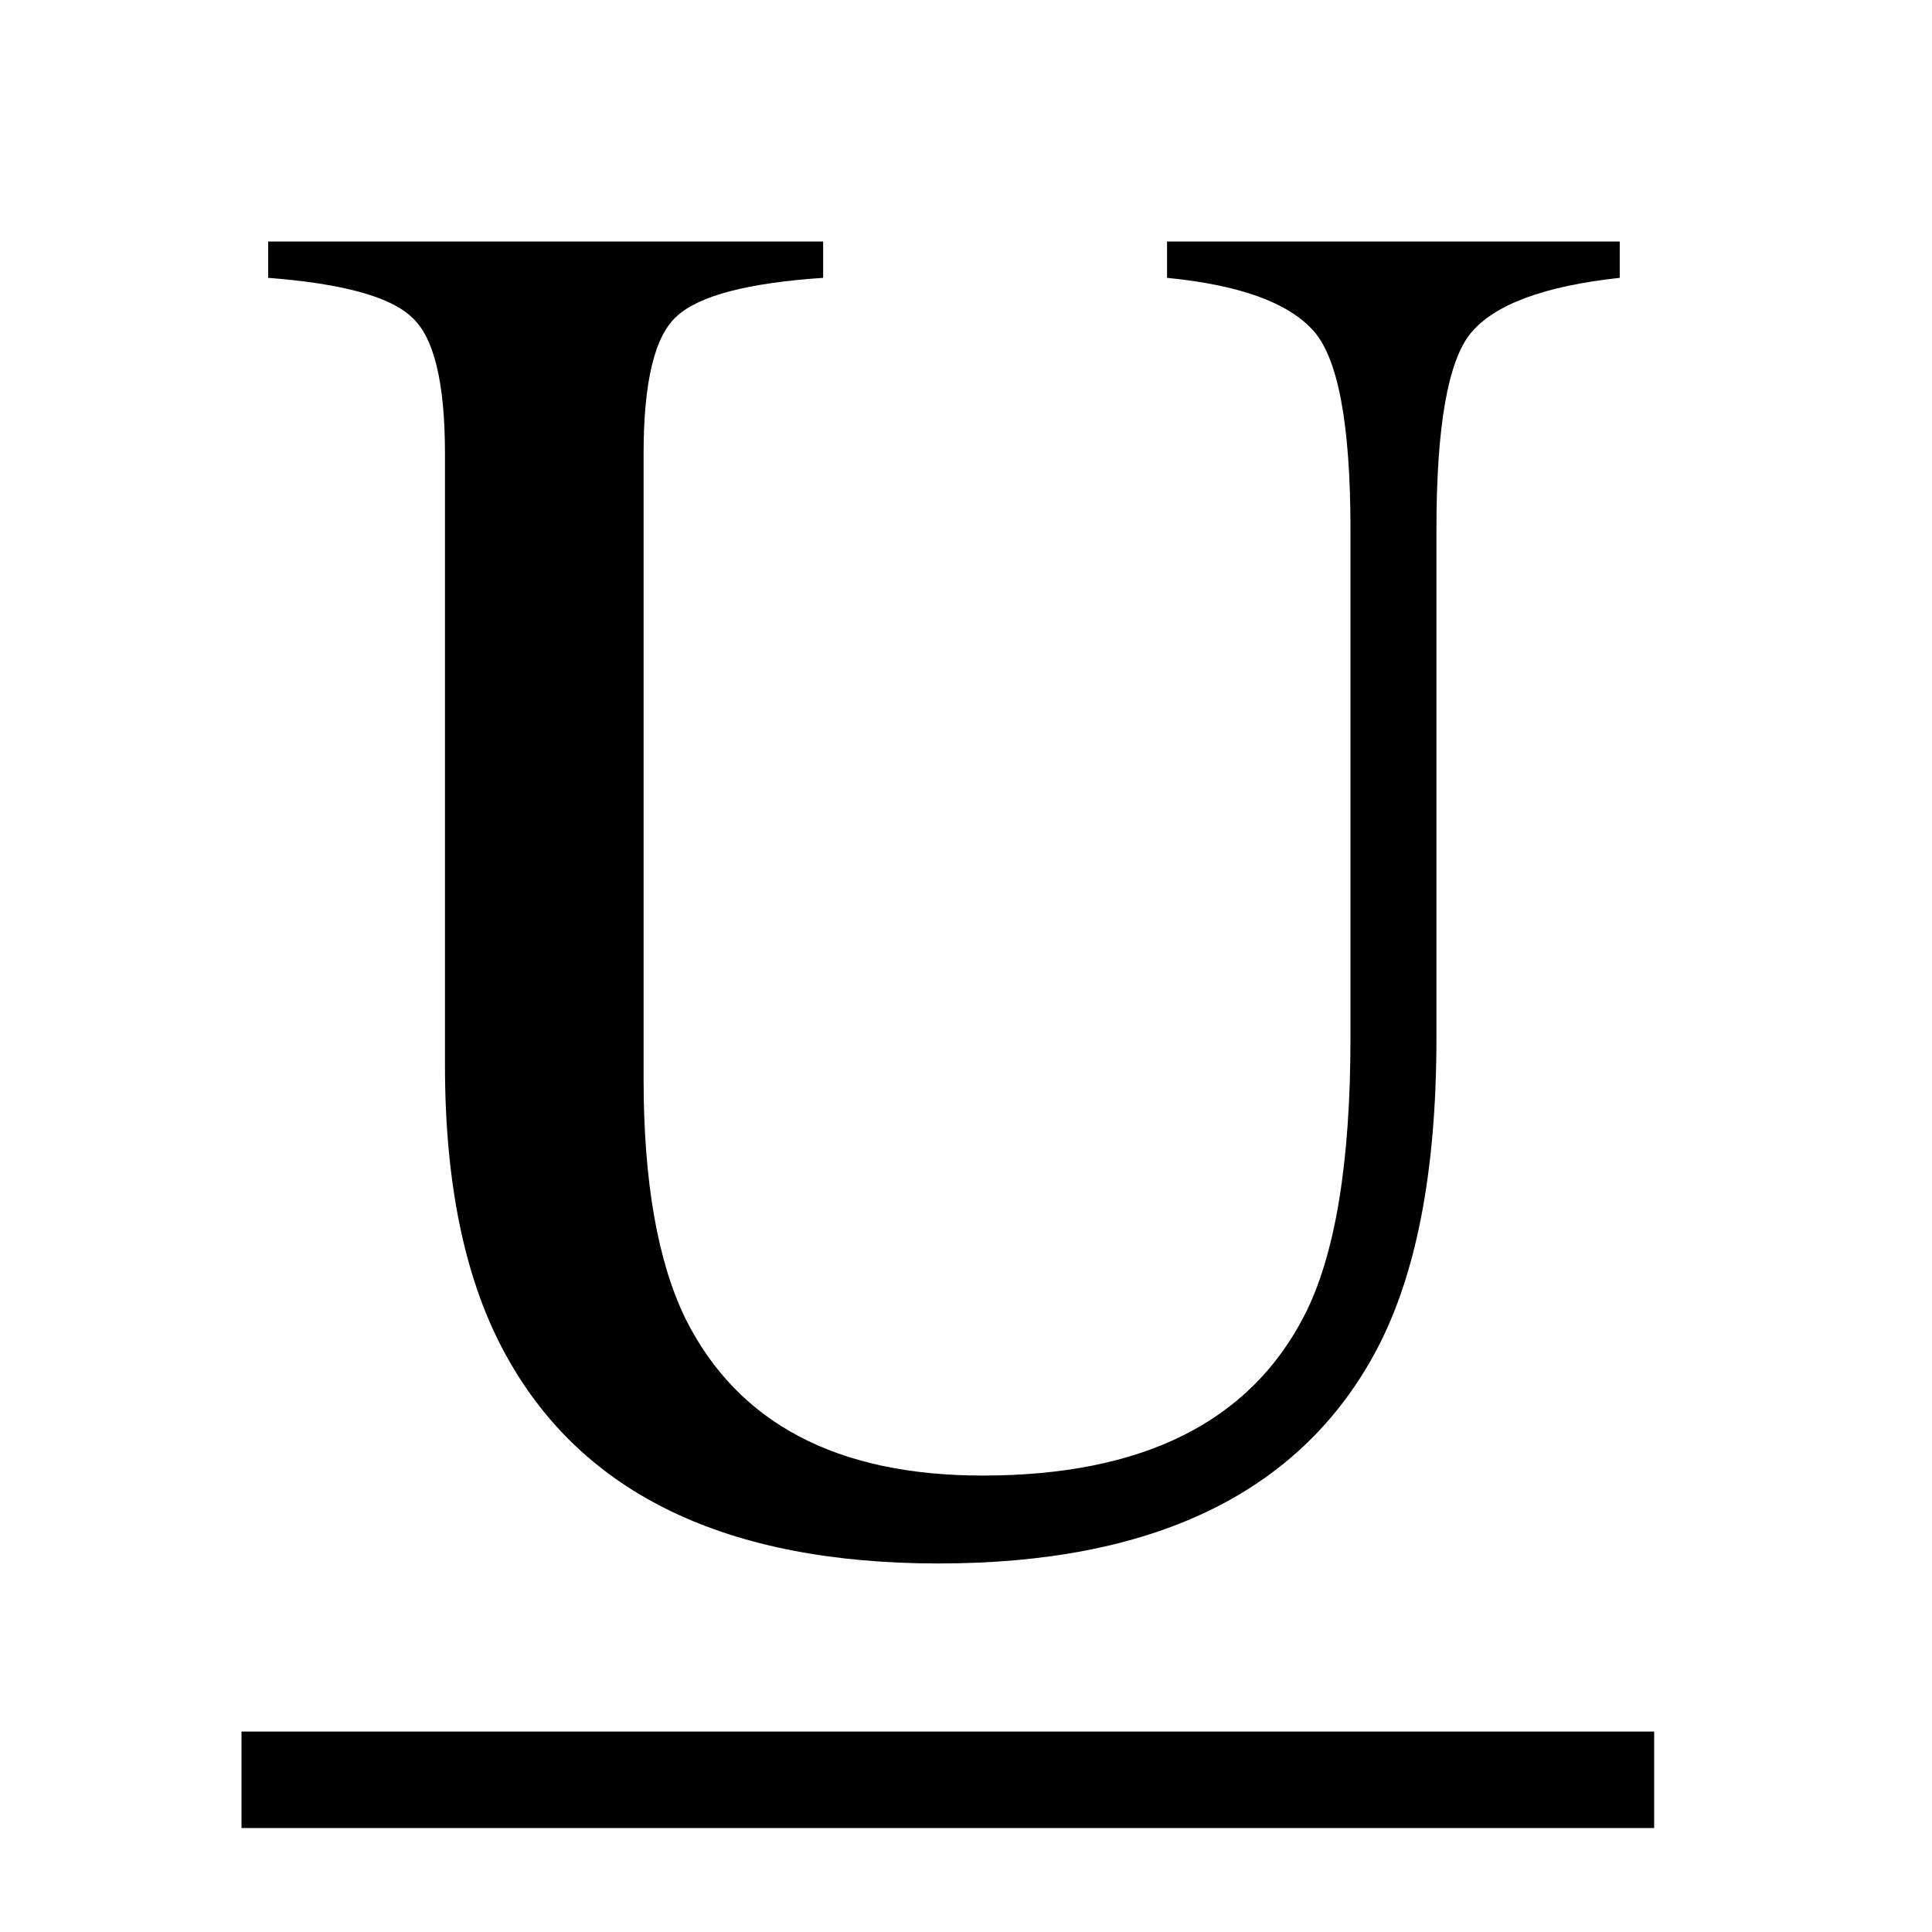 <svg  viewBox="0 0 16 16" xmlns="http://www.w3.org/2000/svg">
<path d="M6.817 2V2.301C6.195 2.343 5.792 2.448 5.607 2.617C5.422 2.78 5.33 3.16 5.33 3.756V8.937C5.33 9.786 5.446 10.448 5.678 10.923C6.111 11.787 6.931 12.22 8.138 12.22C9.462 12.22 10.351 11.777 10.804 10.891C11.057 10.395 11.184 9.631 11.184 8.597V4.381C11.184 3.5 11.078 2.949 10.867 2.728C10.656 2.501 10.256 2.359 9.665 2.301V2H13.414V2.301C12.787 2.369 12.376 2.522 12.18 2.759C11.991 2.991 11.896 3.532 11.896 4.381V8.597C11.896 9.715 11.724 10.588 11.381 11.215C10.749 12.37 9.546 12.948 7.774 12.948C6.024 12.948 4.832 12.378 4.199 11.239C3.856 10.627 3.685 9.821 3.685 8.819V3.756C3.685 3.165 3.593 2.788 3.408 2.625C3.229 2.456 2.833 2.348 2.221 2.301V2H6.817Z" />
<path d="M2 14.34H13.699V15.139H2V14.34Z"/>
</svg>
